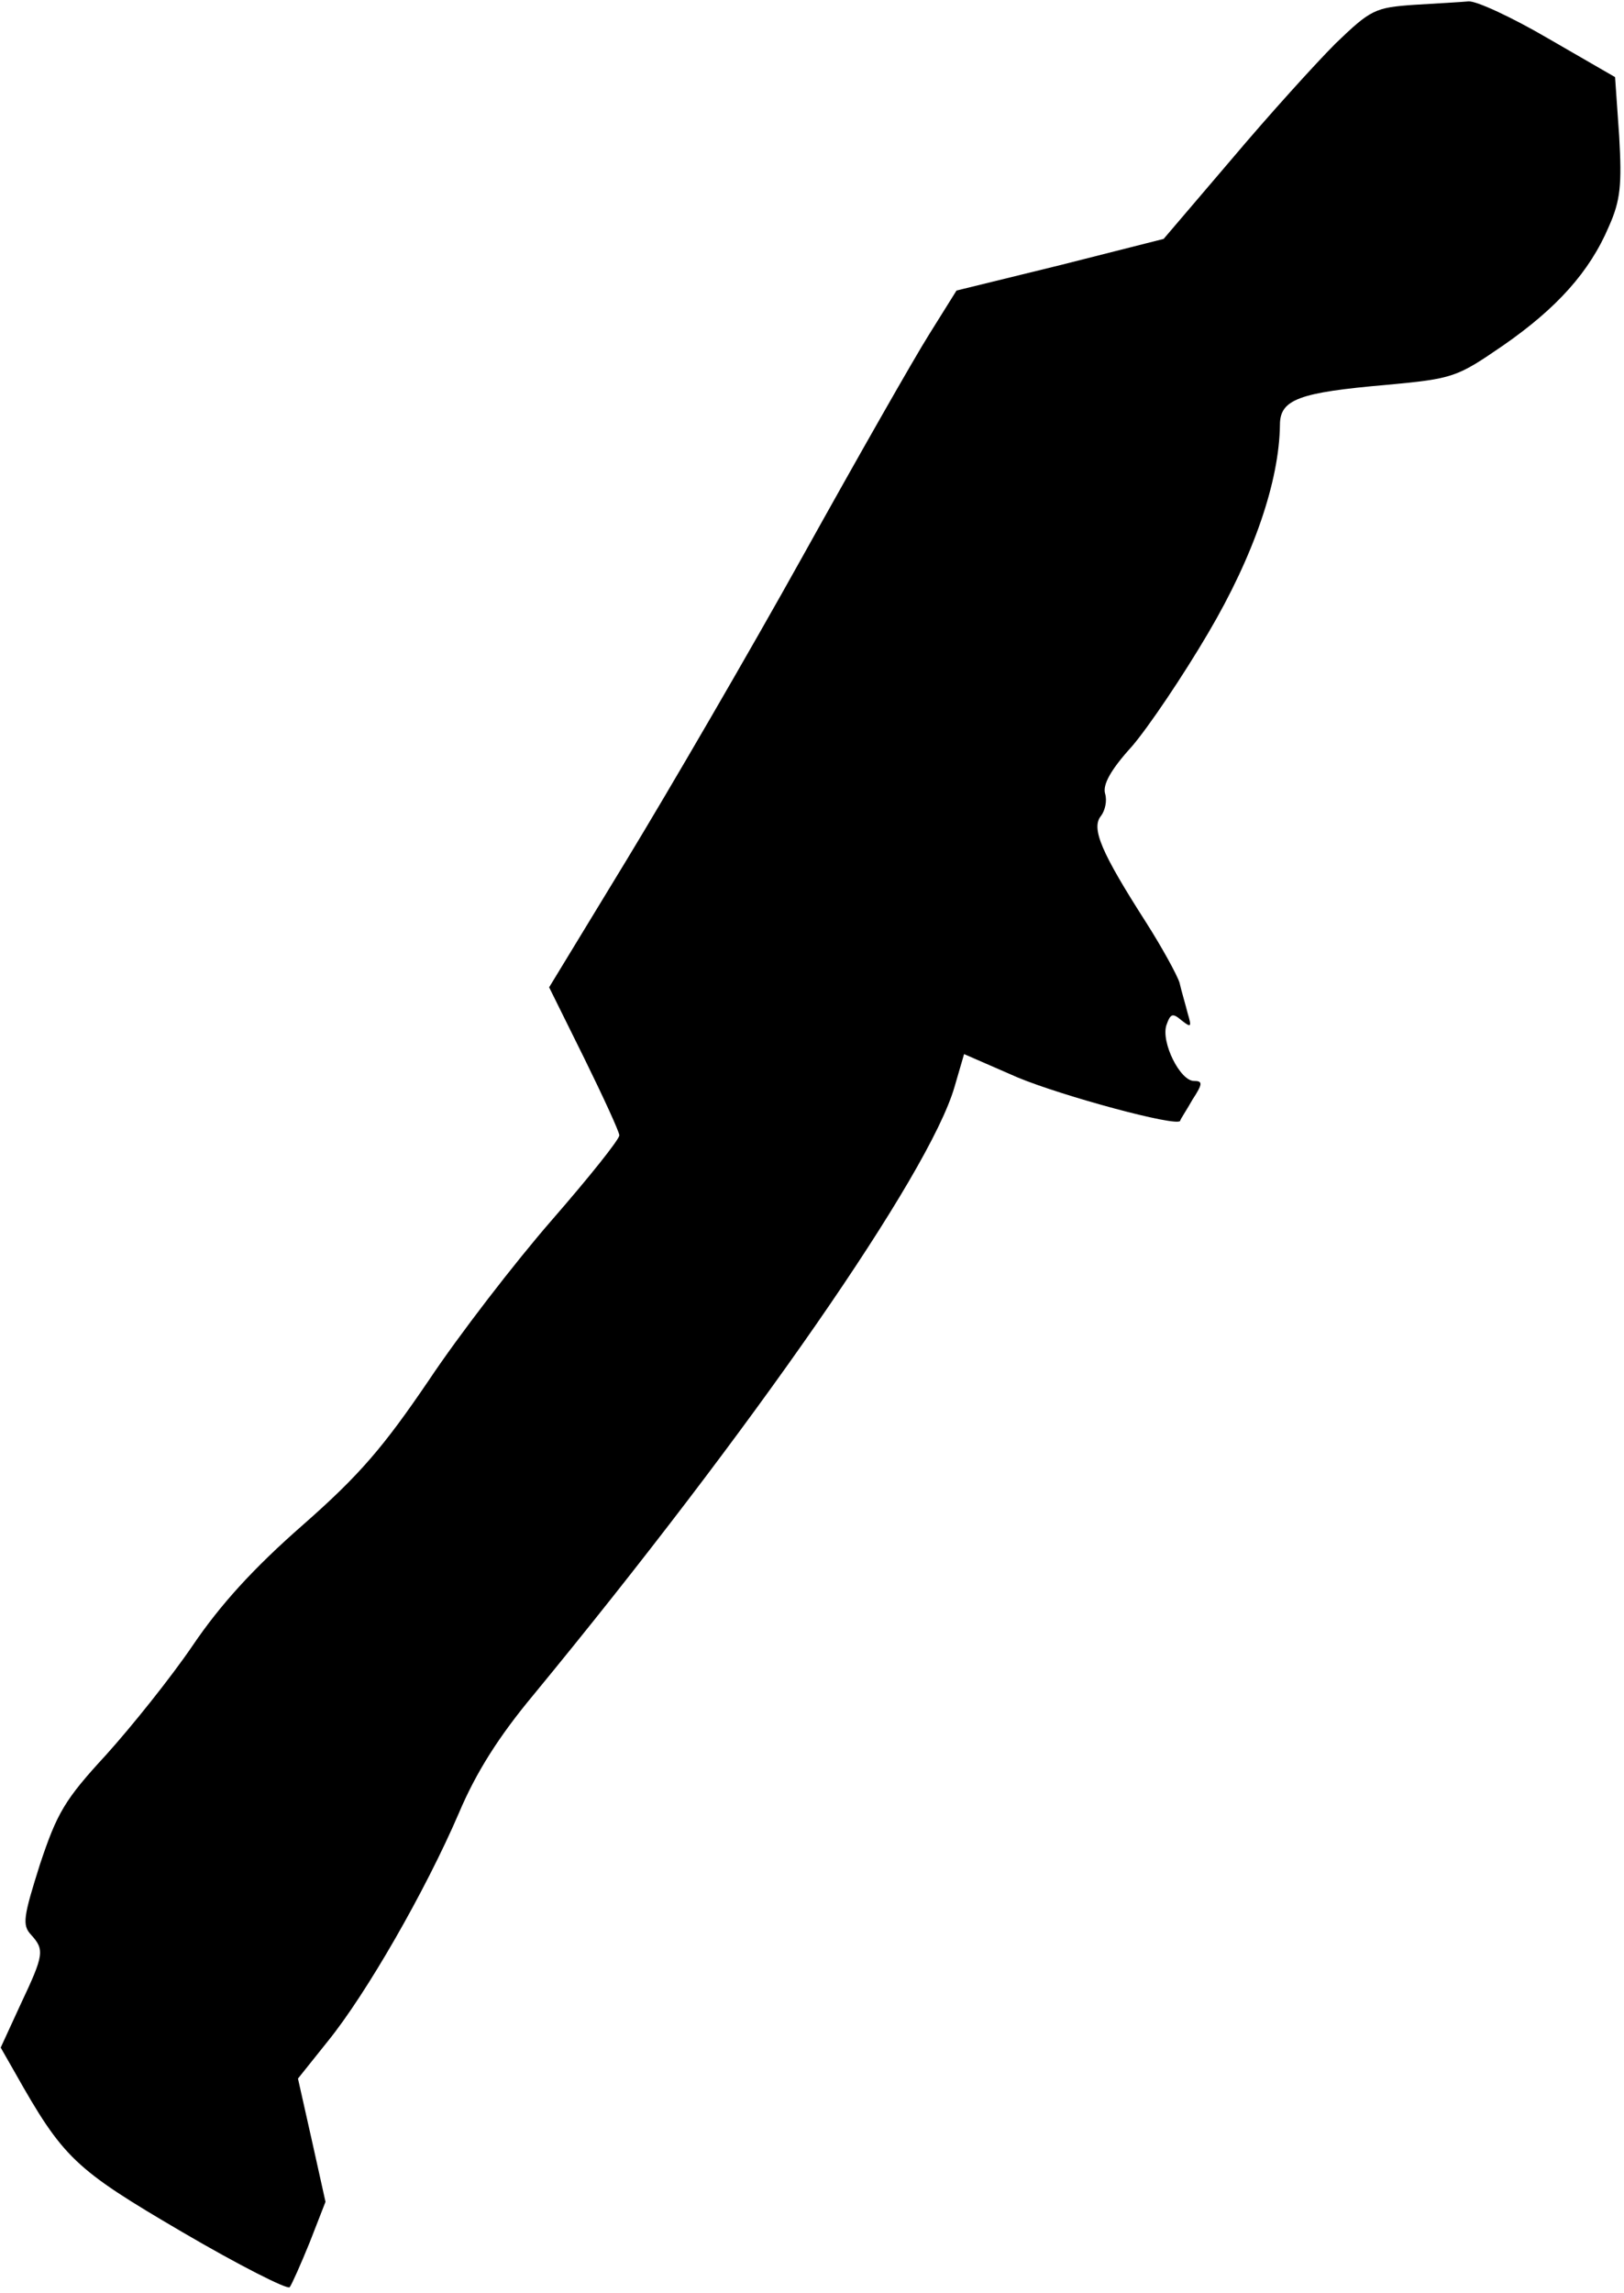 <?xml version="1.0" standalone="no"?>
<!DOCTYPE svg PUBLIC "-//W3C//DTD SVG 20010904//EN"
 "http://www.w3.org/TR/2001/REC-SVG-20010904/DTD/svg10.dtd">
<svg version="1.0" xmlns="http://www.w3.org/2000/svg"
 width="236pt" height="333pt" viewBox="0 0 236 333"
 preserveAspectRatio="xMidYMid meet">
<g transform="translate(0,333) scale(0.1,-0.1)"
fill="#000000" stroke="none">
<path fill="#000000" stroke="none" d="M2055 3323 c-57 -4 -63 -7 -114 -56
-29 -29 -97 -104 -151 -168 l-99 -116 -150 -38 -151 -37 -40 -64 c-22 -35
-104 -179 -183 -321 -79 -142 -195 -341 -257 -443 l-112 -184 51 -103 c28 -57
51 -107 51 -112 0 -6 -44 -61 -98 -123 -54 -62 -135 -167 -179 -233 -66 -97
-100 -137 -183 -210 -72 -63 -120 -116 -160 -175 -32 -47 -89 -118 -126 -159
-60 -65 -71 -84 -96 -159 -24 -76 -26 -88 -13 -102 20 -22 19 -29 -15 -101
l-29 -63 20 -35 c71 -126 87 -141 244 -233 82 -48 153 -84 156 -80 3 4 16 33
29 65 l23 59 -20 90 -20 89 44 55 c55 68 141 217 190 331 25 59 58 111 108
171 317 385 575 756 612 883 l14 48 78 -34 c65 -27 231 -72 236 -63 0 2 9 15
18 31 15 23 15 27 2 27 -20 0 -48 56 -40 81 6 17 9 18 22 7 14 -11 15 -10 9
10 -3 12 -9 32 -12 45 -4 12 -26 52 -49 88 -64 100 -80 136 -65 154 6 8 9 22
6 32 -4 13 8 35 39 69 24 28 74 102 111 165 66 112 103 220 104 302 0 37 28
47 155 58 97 9 102 11 169 57 78 54 126 107 154 173 17 38 19 61 15 131 l-6
86 -97 56 c-53 31 -105 55 -116 54 -10 -1 -46 -3 -79 -5z"/>
</g>
</svg>
